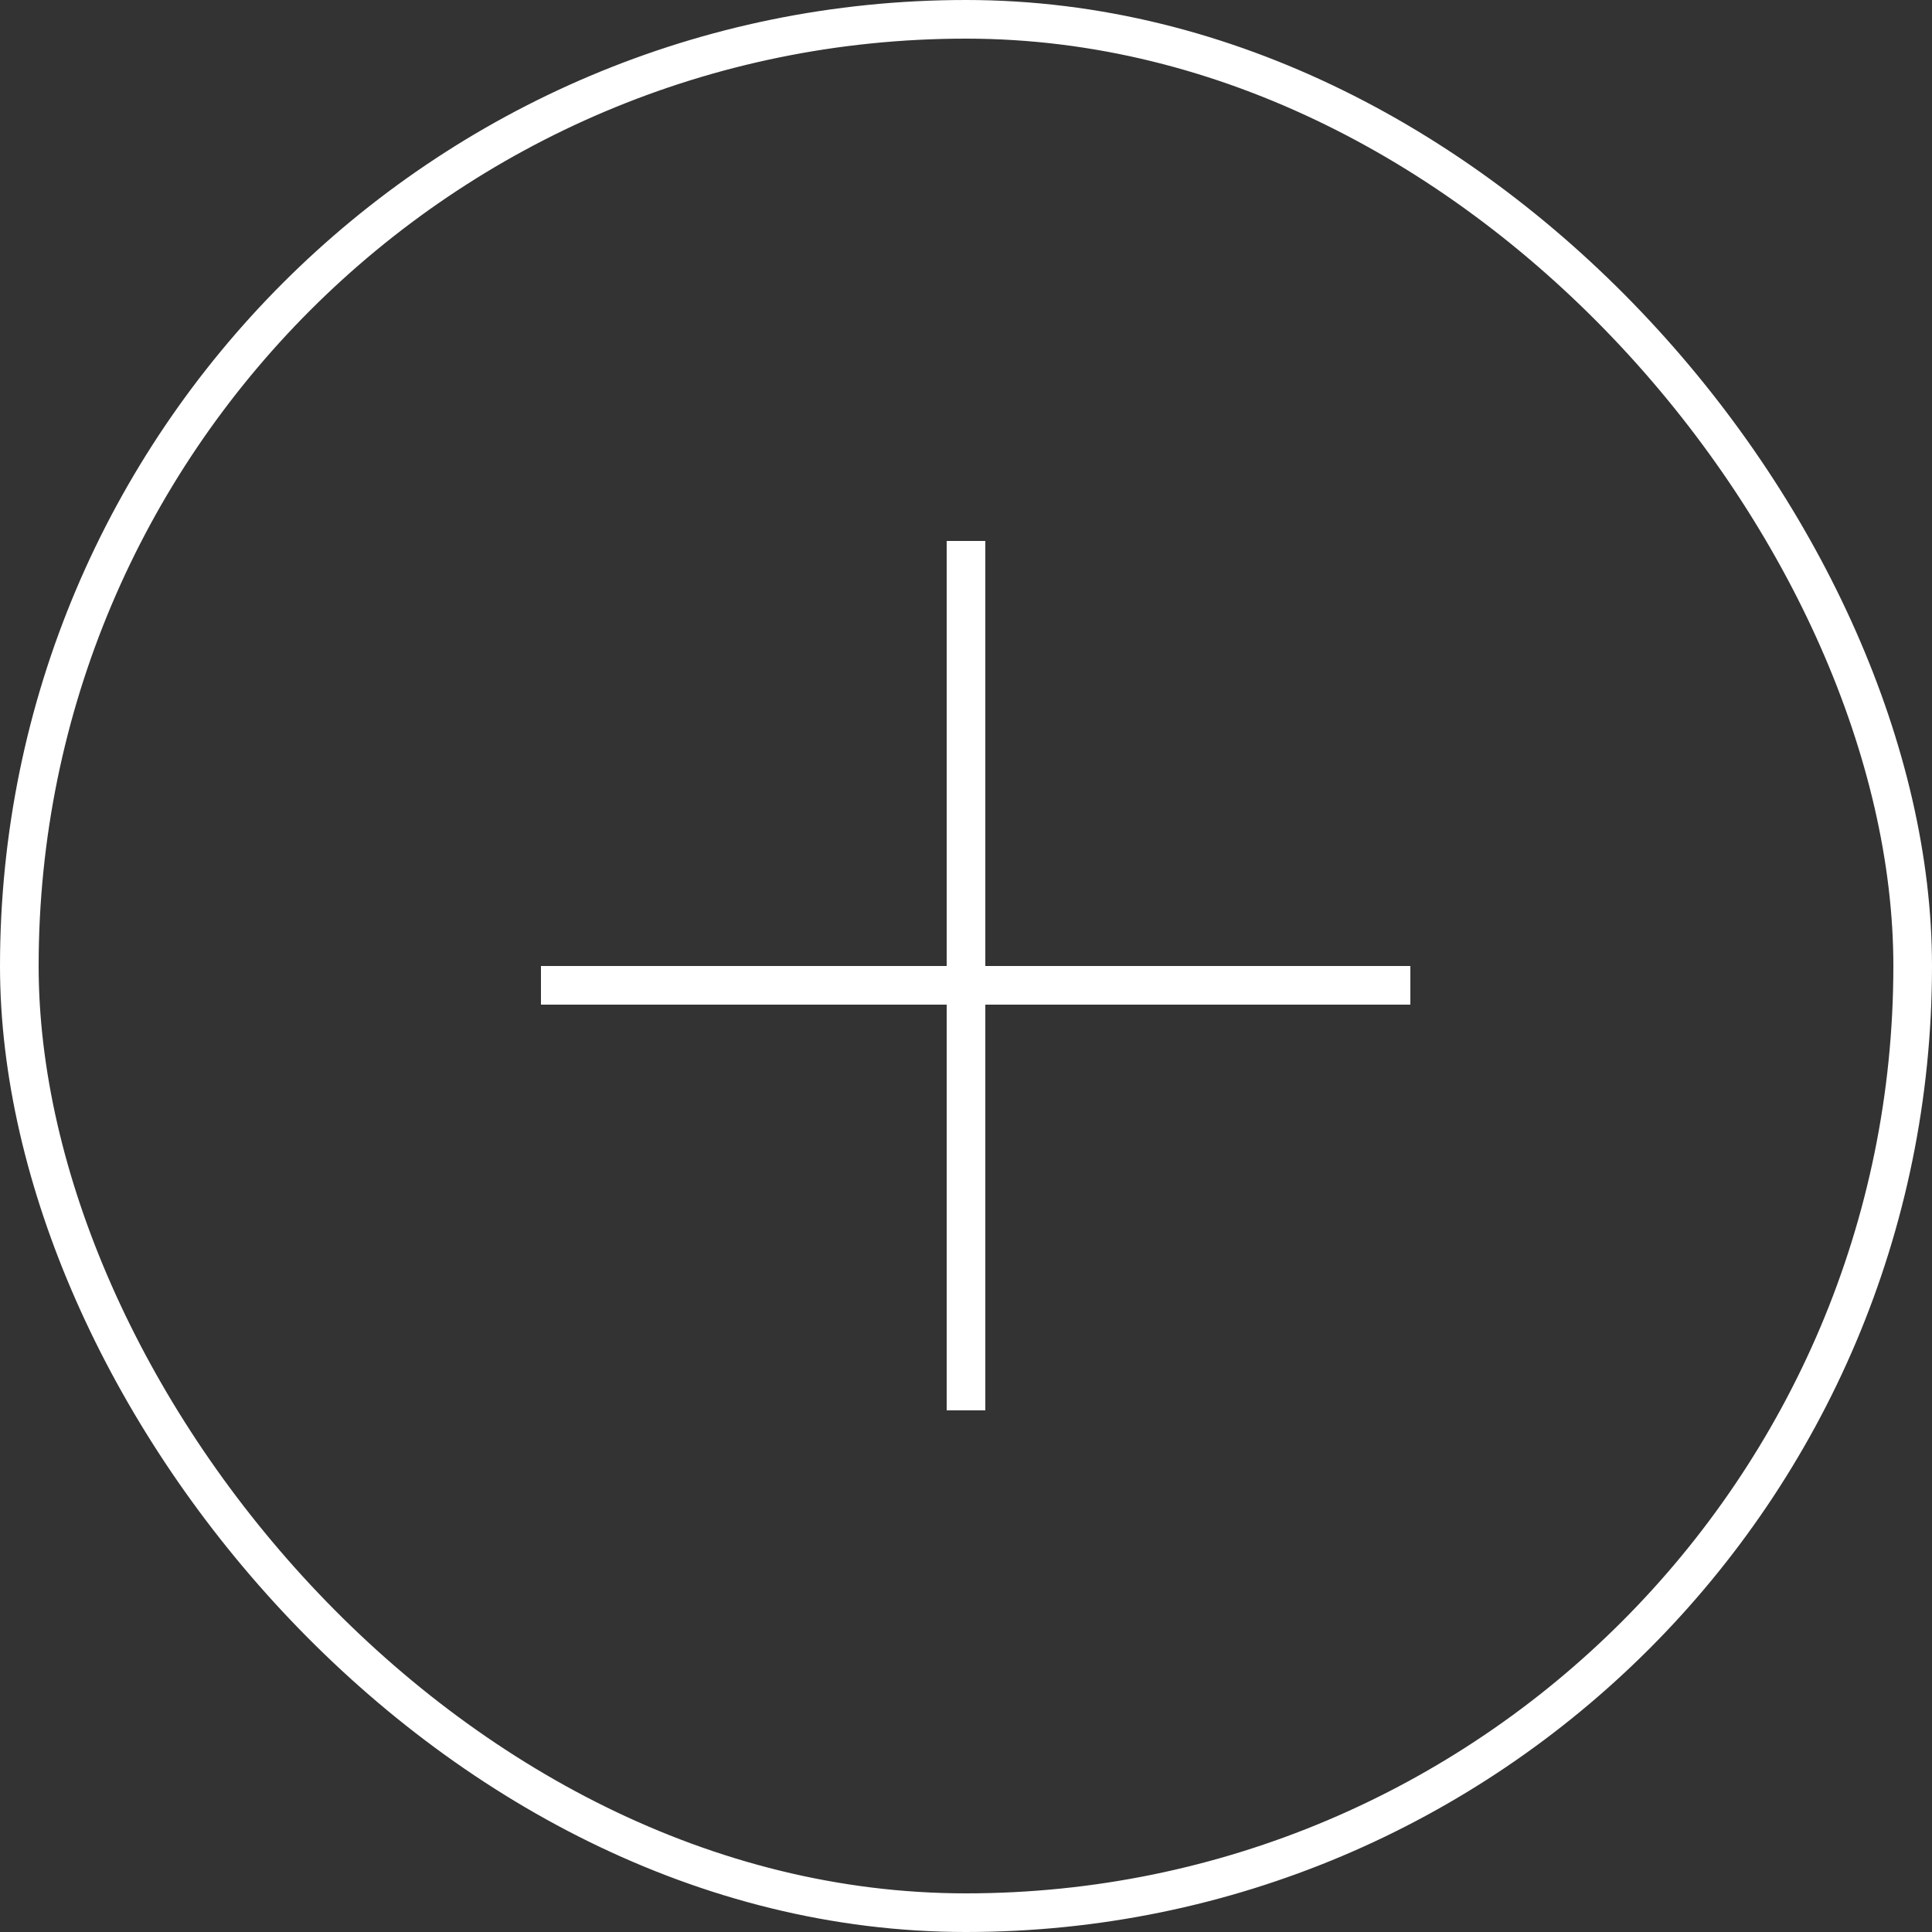 <svg width="50" height="50" viewBox="0 0 50 50" fill="none" xmlns="http://www.w3.org/2000/svg">
<rect x="0" y="0" width="50" height="50" fill="#333333" stroke="none"/>
<rect x="0.5" y="0.5" width="49" height="49" rx="24.5" stroke="white"/>
<line x1="25" y1="14" x2="25" y2="36.5" stroke="white"/>
<line x1="14" y1="25.5" x2="36.5" y2="25.5" stroke="white"/>
</svg>
